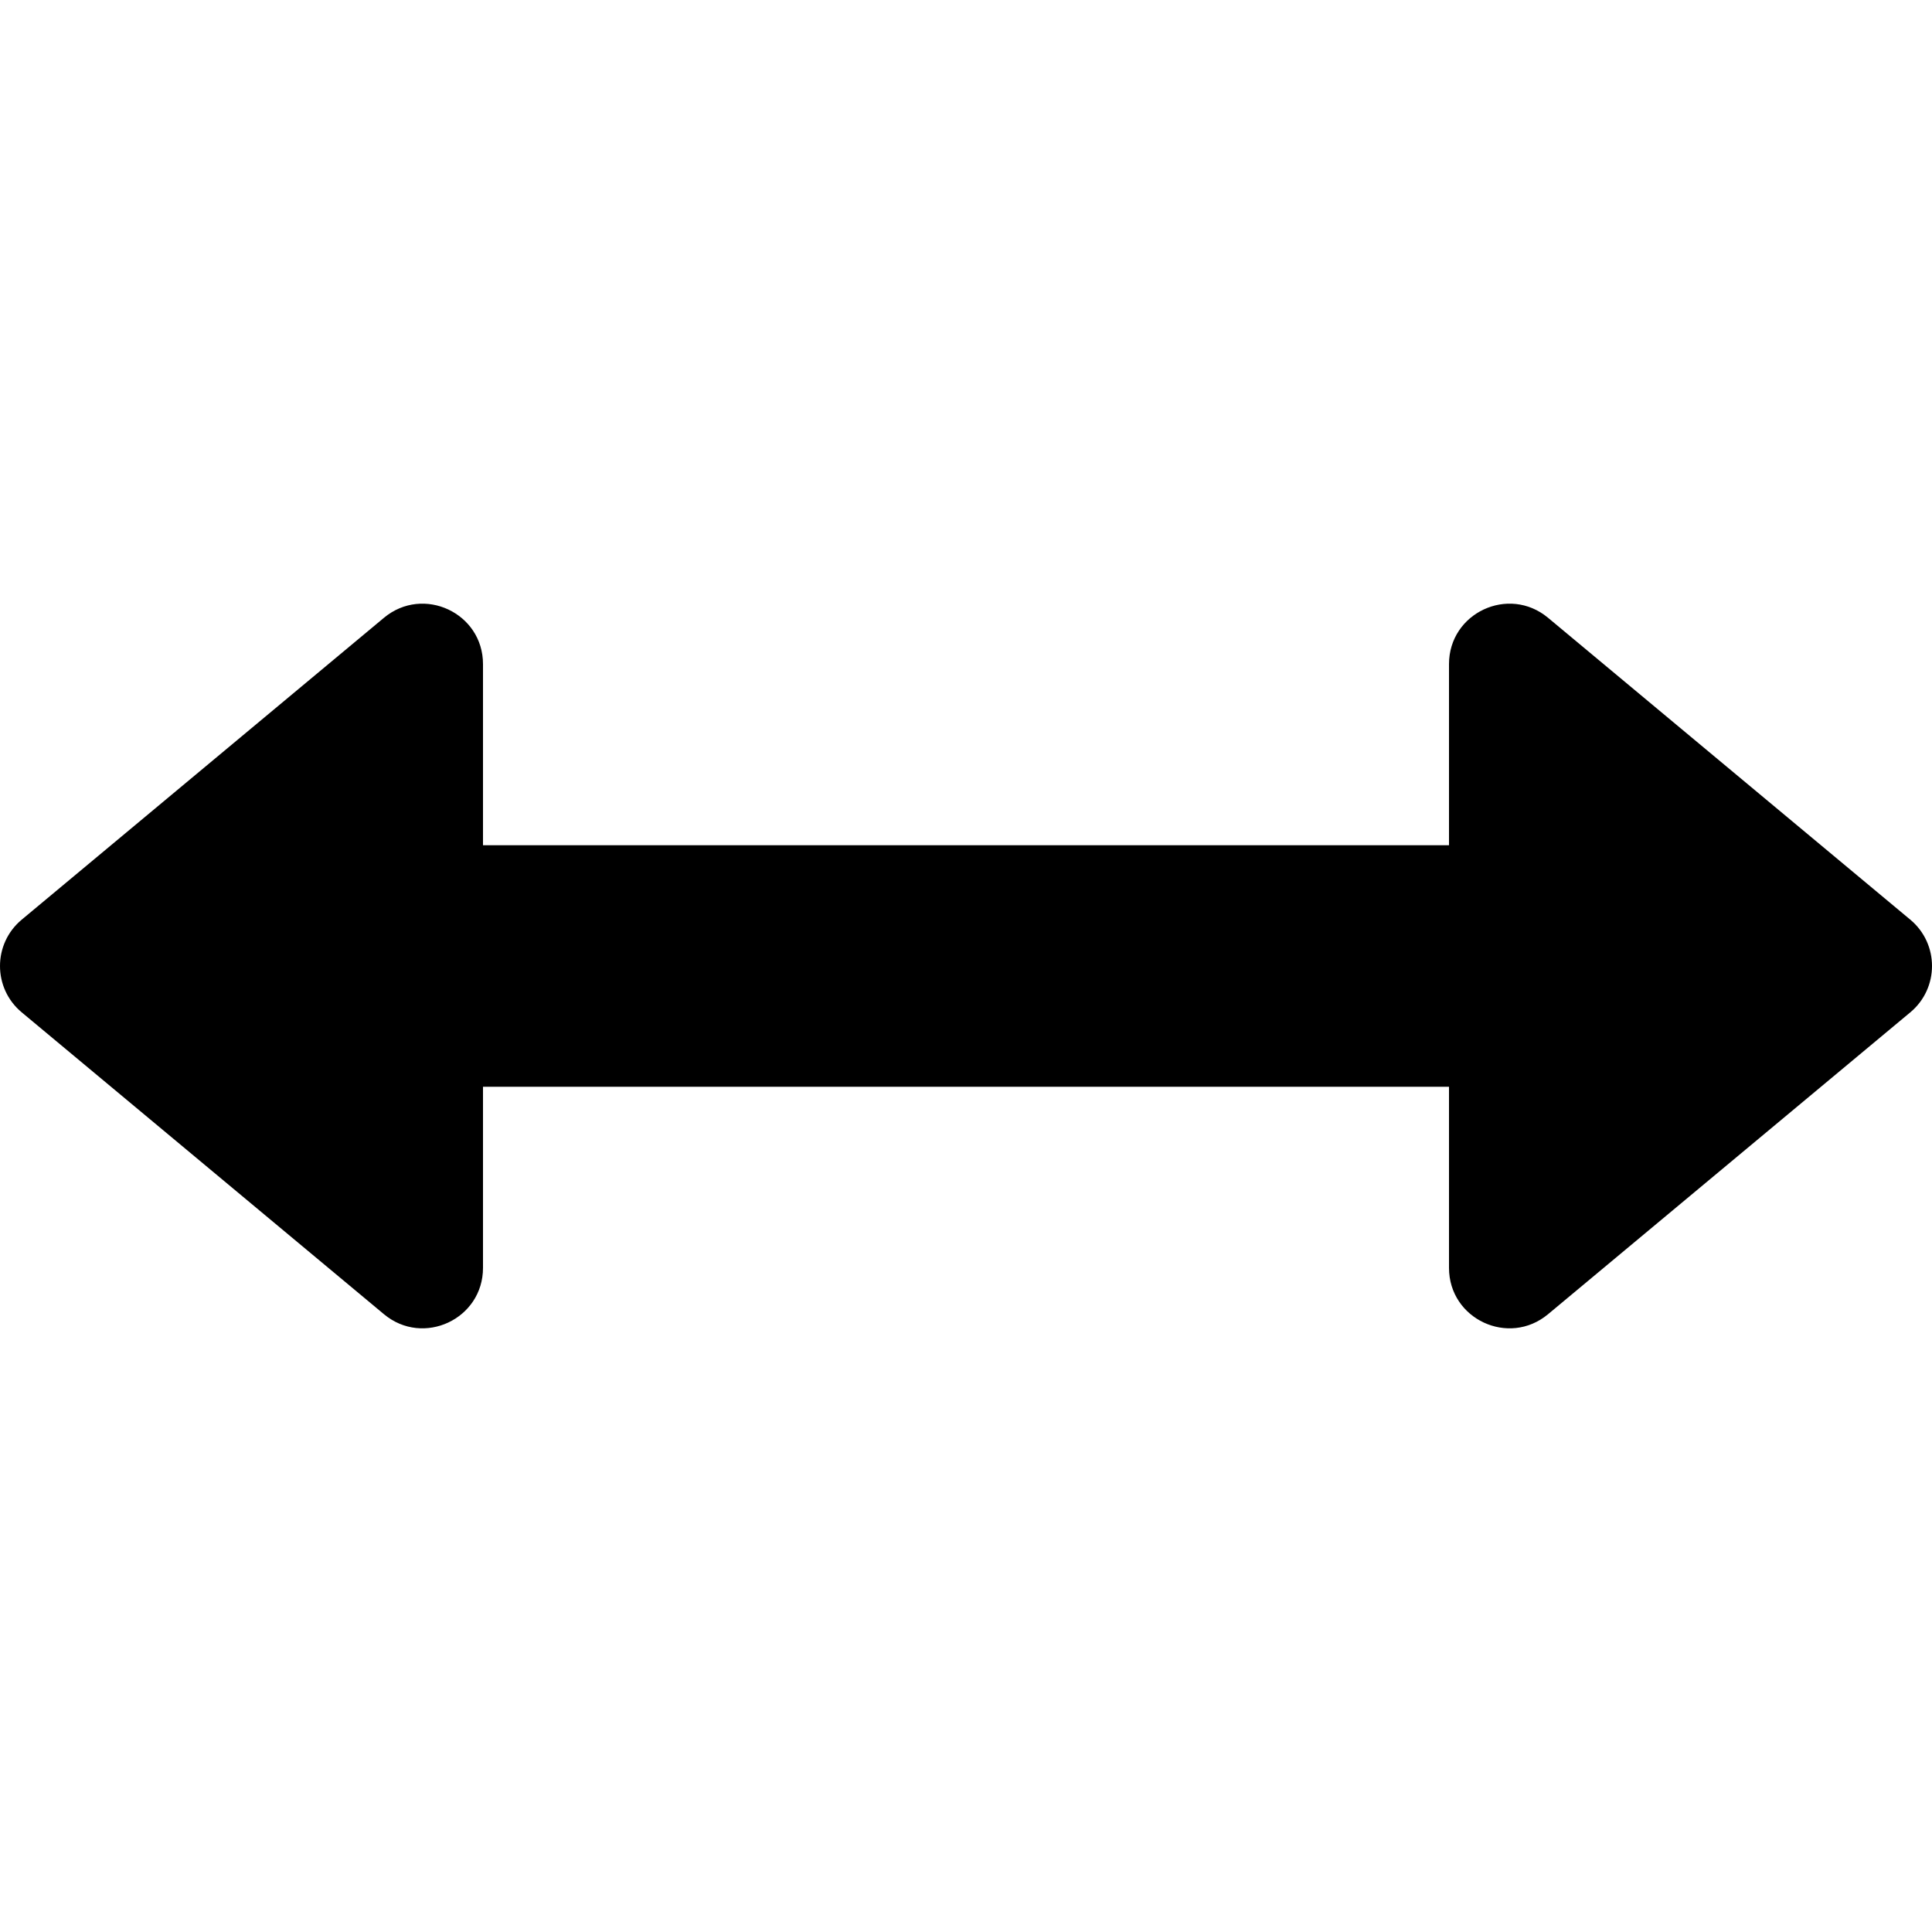 <?xml version="1.0" encoding="UTF-8"?>
<svg width="16px" height="16px" viewBox="0 0 16 16" version="1.1" xmlns="http://www.w3.org/2000/svg" xmlns:xlink="http://www.w3.org/1999/xlink">
    <!-- Generator: Sketch 48.2 (47327) - http://www.bohemiancoding.com/sketch -->
    <title>arrows-h-solid</title>
    <desc>Created with Sketch.</desc>
    <defs></defs>
    <g id="16px-solid" stroke="none" stroke-width="1" fill="none" fill-rule="evenodd" transform="translate(-144, -898)">
        <g id="arrows-h-solid" transform="translate(144, 898)" fill="#000000">
            <path d="M12,7 L12,5.5 C12,5.076 12.494,4.845 12.82,5.116 L15.82,7.616 C16.06,7.816 16.06,8.184 15.82,8.384 L12.82,10.884 C12.494,11.155 12,10.924 12,10.5 L12,9 L4,9 L4,10.5 C4,10.924 3.506,11.155 3.18,10.884 L0.18,8.384 C-0.06,8.184 -0.06,7.816 0.18,7.616 L3.18,5.116 C3.506,4.845 4,5.076 4,5.5 L4,7 L12,7 Z" id="shape"></path>
        </g>
    </g>
</svg>